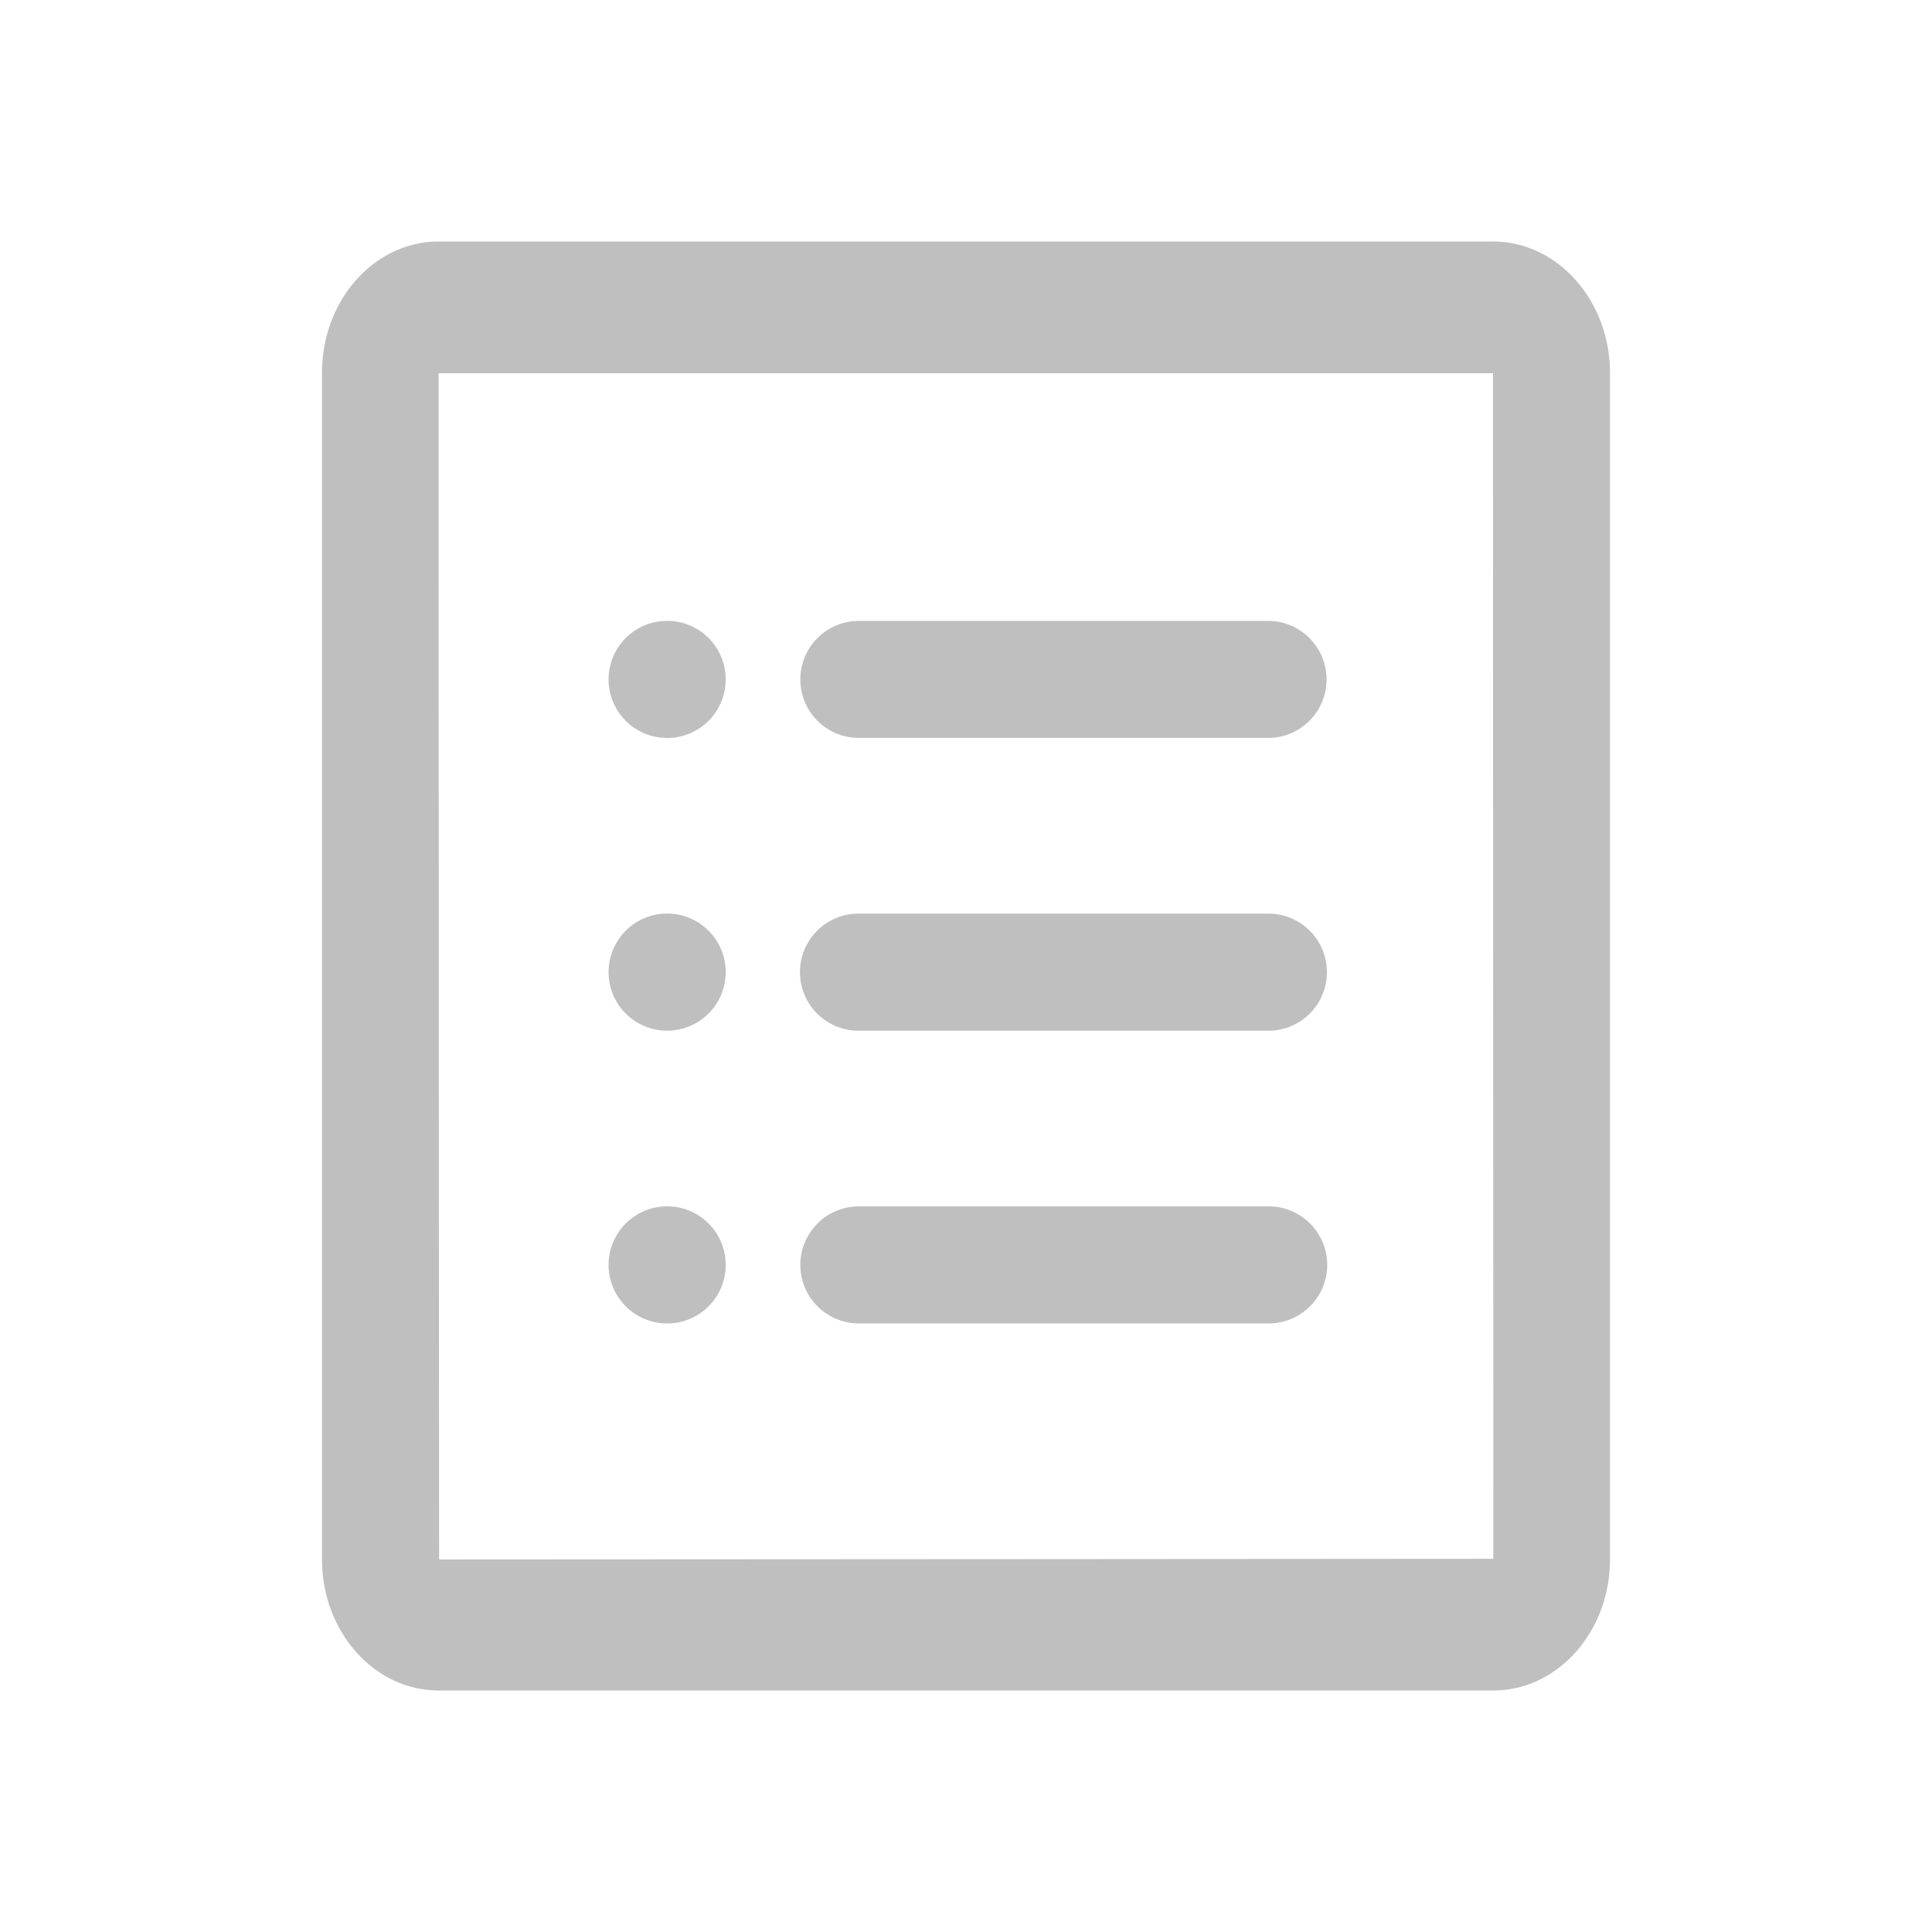 <?xml version="1.0" standalone="no"?><!DOCTYPE svg PUBLIC "-//W3C//DTD SVG 1.1//EN" "http://www.w3.org/Graphics/SVG/1.1/DTD/svg11.dtd"><svg class="icon" width="64px" height="64.00px" viewBox="0 0 1024 1024" version="1.1" xmlns="http://www.w3.org/2000/svg"><path fill="#bfbfbf" d="M232.448 128h558.677c34.219-0.085 62.08 31.019 62.208 69.547v629.035c-0.085 38.315-27.733 69.376-61.824 69.419H232.533C198.4 896 170.667 864.853 170.667 826.539V197.547c0-38.4 27.691-69.504 61.781-69.547z m0.256 698.539l310.315-0.171 248.491-0.171-0.213-628.608-0.171 0.213H232.448V302.507l0.128 174.549v69.845l0.085 174.507 0.085 105.131zM322.56 360.107a31.019 31.019 0 1 1 62.08 0 31.019 31.019 0 0 1-62.08 0z m0 155.136a31.019 31.019 0 1 1 62.08 0 31.019 31.019 0 0 1-62.08 0z m0 155.179a31.019 31.019 0 1 1 62.08 0 31.019 31.019 0 0 1-62.08 0z m132.48-341.333h217.216a31.019 31.019 0 0 1 0 62.037h-217.216a31.019 31.019 0 0 1 0-62.037z m0 310.315h217.216a31.019 31.019 0 1 1 0 62.037h-217.216a31.019 31.019 0 0 1 0-62.037z m0-155.179h217.216a31.019 31.019 0 0 1 0 62.08h-217.216a31.019 31.019 0 0 1 0-62.08z"  /></svg>